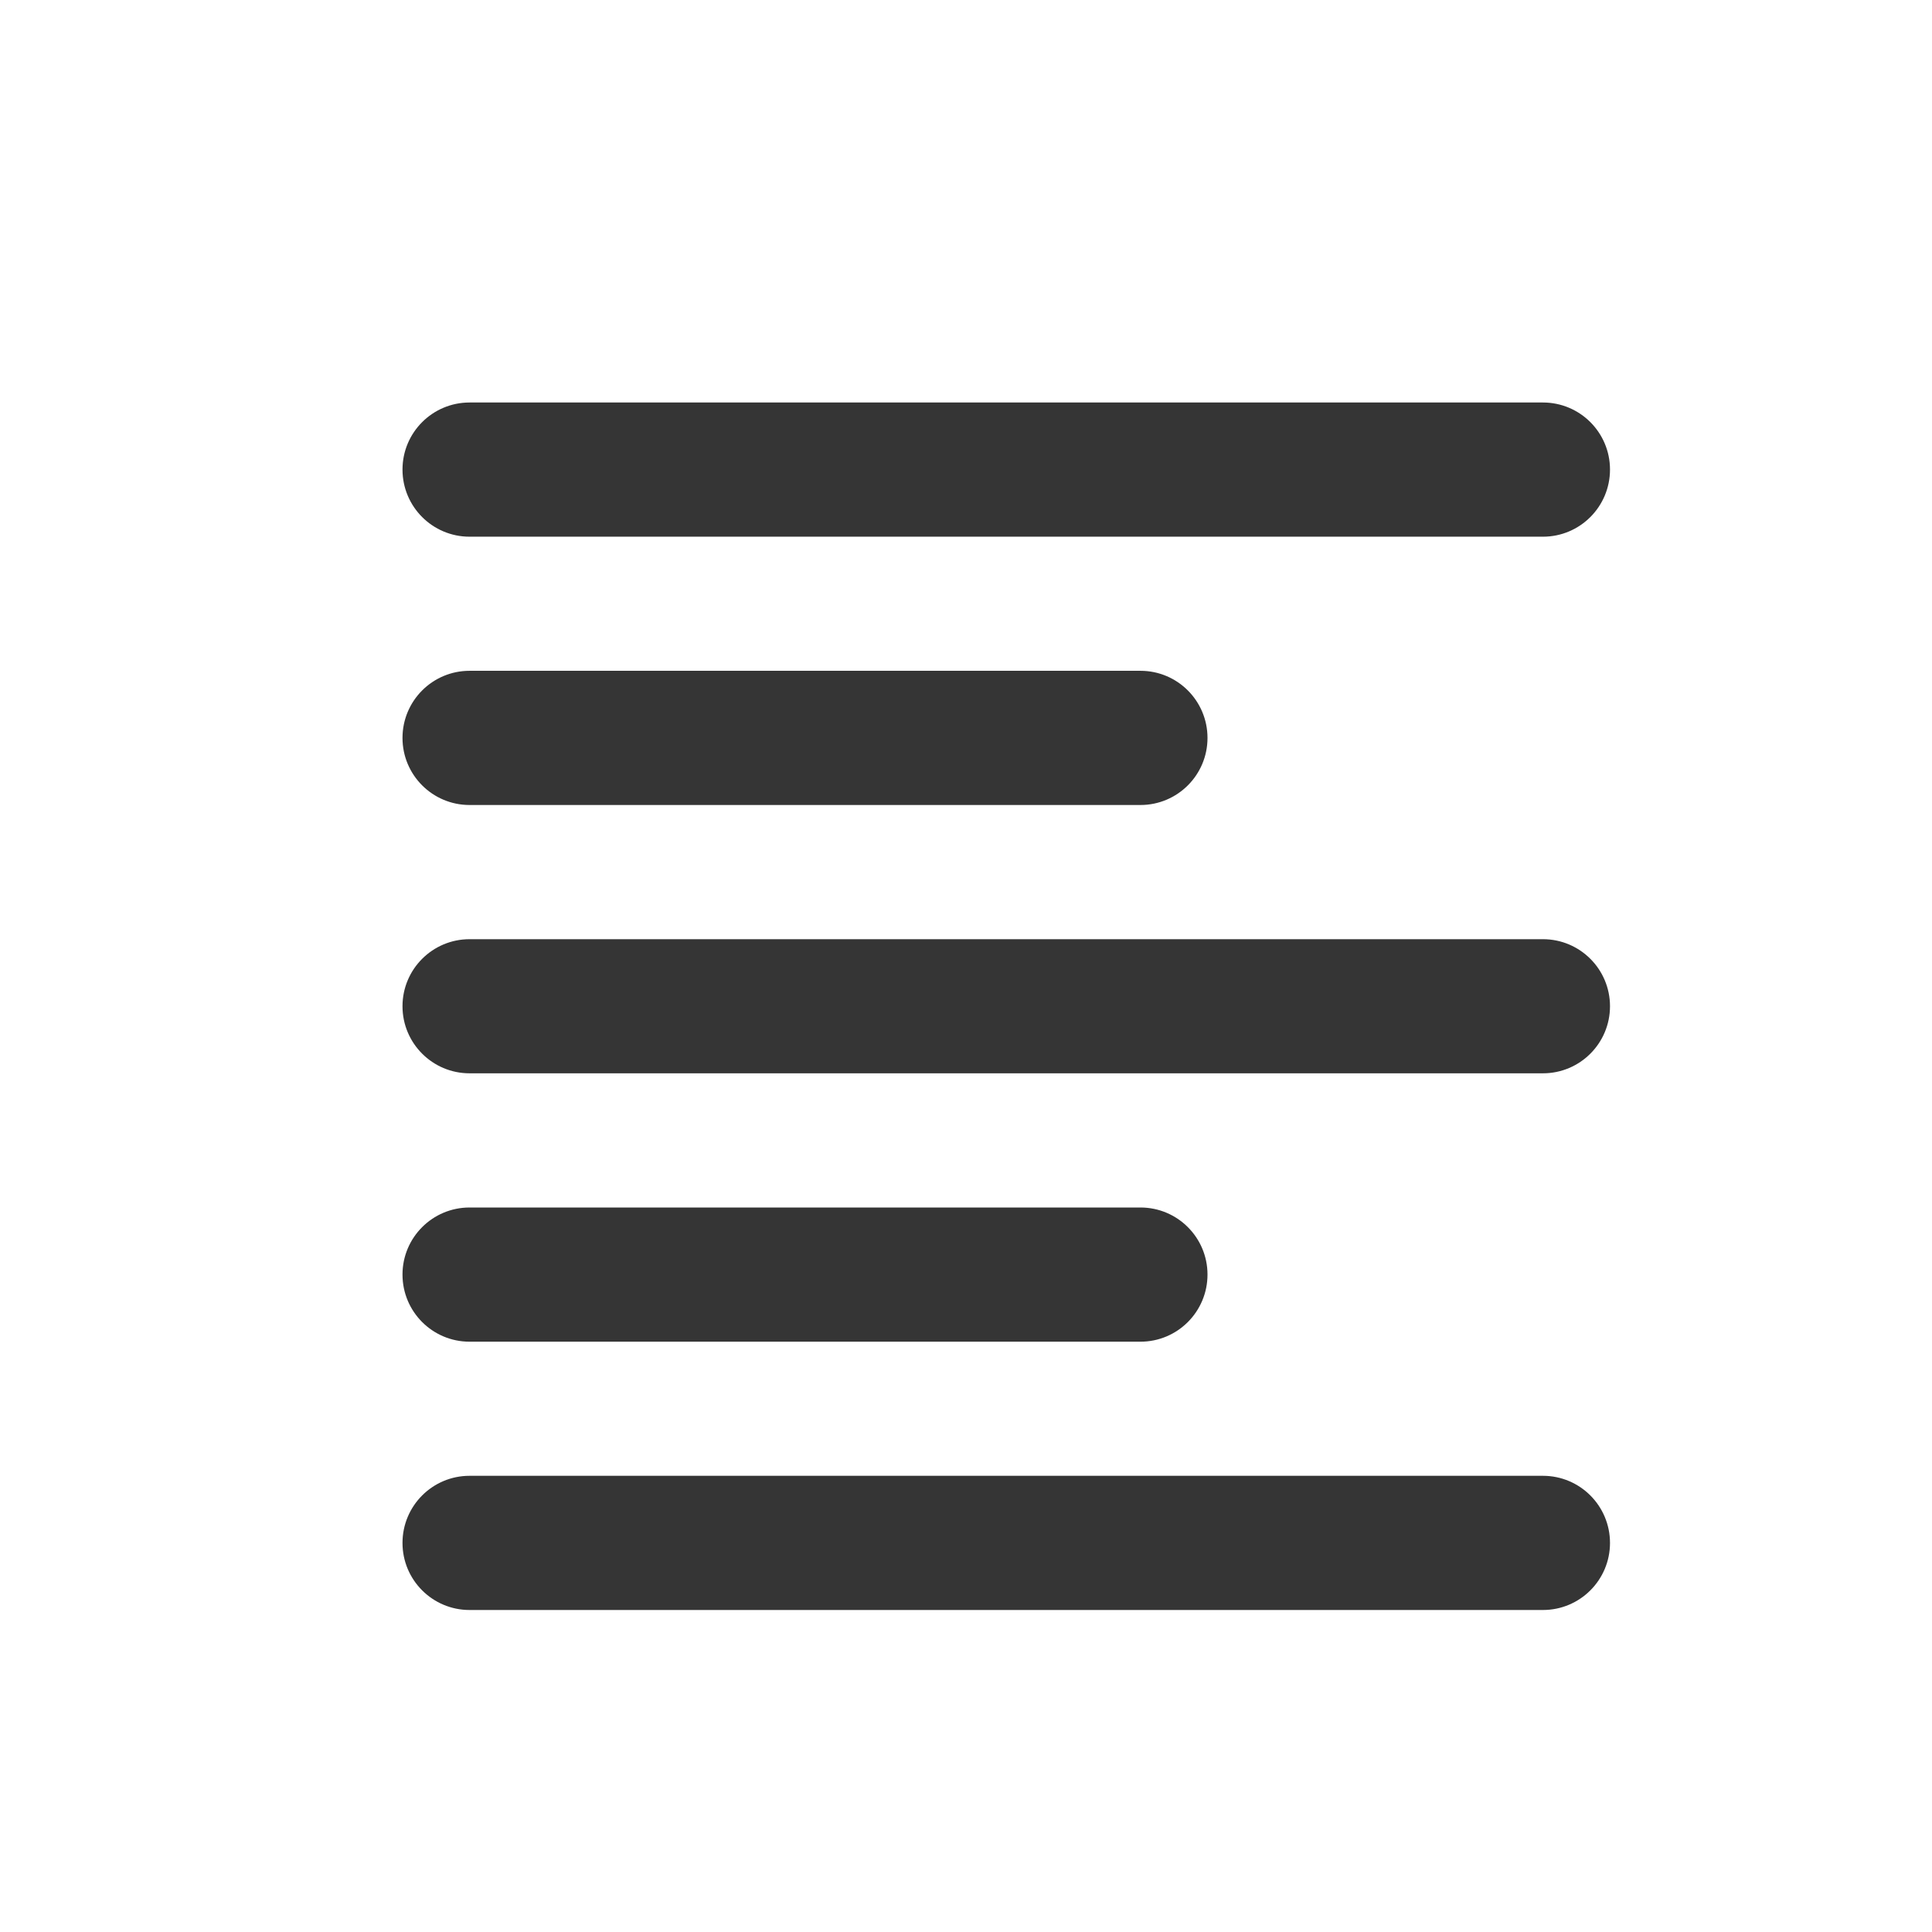 <svg width="24" height="24" viewBox="0 0 24 24" fill="none" xmlns="http://www.w3.org/2000/svg">
<path fill-rule="evenodd" clip-rule="evenodd" d="M15 15.833C15 15.373 14.627 15 14.167 15H5.833C5.373 15 5 15.373 5 15.833C5 16.294 5.373 16.667 5.833 16.667H14.167C14.627 16.667 15 16.294 15 15.833ZM15 9.167C15 8.706 14.627 8.333 14.167 8.333H5.833C5.373 8.333 5 8.706 5 9.167C5 9.627 5.373 10 5.833 10H14.167C14.627 10 15 9.627 15 9.167ZM5 12.5C5 12.96 5.373 13.333 5.833 13.333H19.167C19.627 13.333 20 12.96 20 12.5C20 12.04 19.627 11.667 19.167 11.667H5.833C5.373 11.667 5 12.04 5 12.5ZM5 19.167C5 19.627 5.373 20 5.833 20H19.167C19.627 20 20 19.627 20 19.167C20 18.706 19.627 18.333 19.167 18.333H5.833C5.373 18.333 5 18.706 5 19.167ZM5.833 5C5.373 5 5 5.373 5 5.833C5 6.294 5.373 6.667 5.833 6.667H19.167C19.627 6.667 20 6.294 20 5.833C20 5.373 19.627 5 19.167 5H5.833Z" fill="#353535"/>
</svg>
